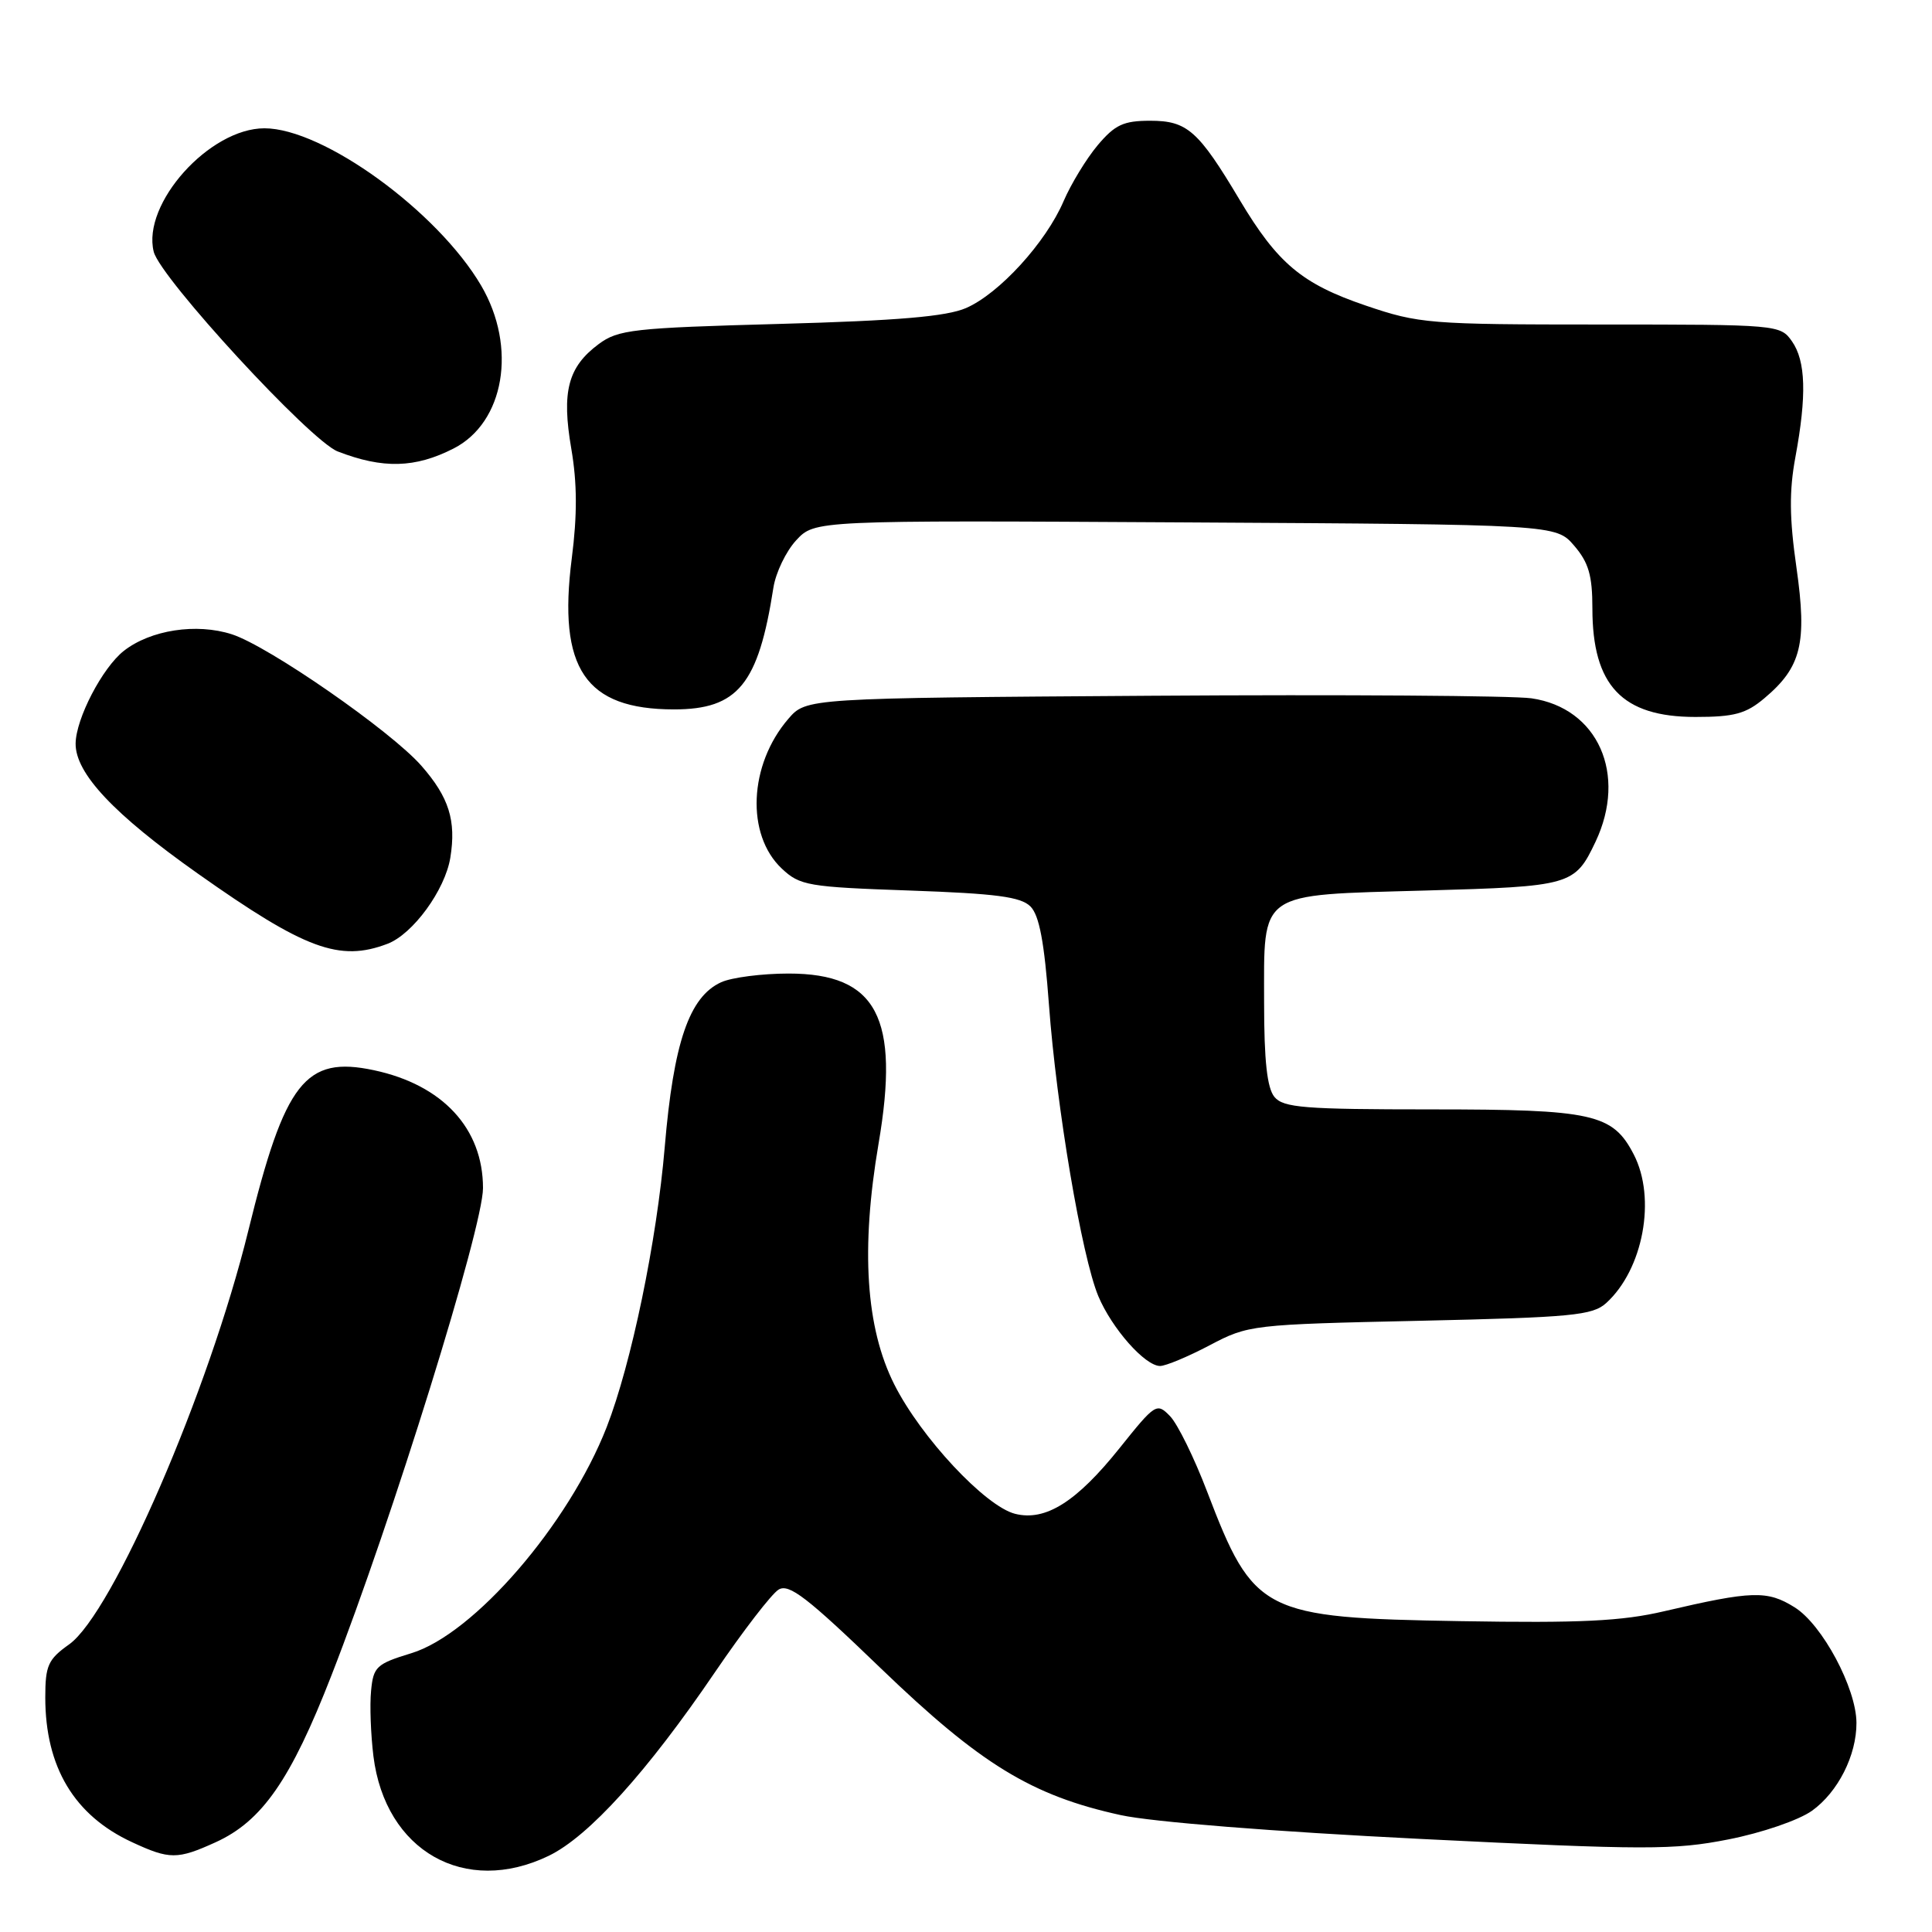 <?xml version="1.0" encoding="UTF-8" standalone="no"?>
<!DOCTYPE svg PUBLIC "-//W3C//DTD SVG 1.1//EN" "http://www.w3.org/Graphics/SVG/1.1/DTD/svg11.dtd" >
<svg xmlns="http://www.w3.org/2000/svg" xmlns:xlink="http://www.w3.org/1999/xlink" version="1.1" viewBox="0 0 256 256">
 <g >
 <path fill="currentColor"
d=" M 72.72 245.90 C 78.02 243.33 85.76 234.78 94.74 221.57 C 98.46 216.11 102.25 211.18 103.17 210.63 C 104.54 209.79 106.97 211.67 116.71 221.06 C 129.92 233.78 136.70 237.93 148.50 240.51 C 152.66 241.42 168.79 242.70 188.30 243.67 C 218.12 245.15 221.82 245.15 229.03 243.73 C 233.46 242.86 238.33 241.19 240.09 239.94 C 243.53 237.48 246.01 232.60 245.99 228.28 C 245.97 223.69 241.46 215.26 237.80 212.98 C 234.17 210.71 232.19 210.77 220.50 213.50 C 214.93 214.81 209.42 215.08 193.50 214.81 C 167.28 214.37 166.12 213.78 159.96 197.67 C 158.25 193.18 156.03 188.66 155.03 187.64 C 153.28 185.84 153.09 185.96 148.36 191.87 C 142.65 199.01 138.54 201.60 134.51 200.59 C 130.57 199.60 122.04 190.48 118.50 183.45 C 114.72 175.95 114.04 165.50 116.41 151.56 C 119.27 134.82 116.19 129.00 104.49 129.00 C 100.97 129.00 96.95 129.52 95.56 130.15 C 91.32 132.08 89.25 138.15 88.08 152.00 C 87.03 164.45 83.65 180.73 80.39 189.10 C 75.35 202.00 62.79 216.54 54.50 219.06 C 49.88 220.47 49.47 220.85 49.17 224.04 C 48.98 225.94 49.13 229.84 49.48 232.70 C 51.05 245.28 61.61 251.27 72.72 245.90 Z  M 28.57 244.11 C 34.73 241.31 38.53 235.84 43.93 221.97 C 51.94 201.45 64.00 162.65 64.00 157.43 C 64.00 149.53 58.66 143.75 49.55 141.81 C 40.45 139.87 37.75 143.32 32.89 163.12 C 27.68 184.34 14.93 213.78 9.16 217.89 C 6.37 219.87 6.00 220.69 6.00 224.92 C 6.00 234.15 9.84 240.56 17.50 244.10 C 22.47 246.41 23.51 246.41 28.57 244.11 Z  M 160.28 178.26 C 165.42 175.55 165.84 175.50 188.15 175.01 C 208.31 174.56 211.02 174.30 212.83 172.66 C 217.74 168.20 219.49 158.78 216.48 152.97 C 213.69 147.58 211.11 147.00 189.67 147.00 C 172.82 147.00 170.06 146.78 168.87 145.35 C 167.90 144.17 167.50 140.57 167.50 132.88 C 167.50 117.93 166.50 118.63 188.88 118.00 C 208.18 117.46 208.67 117.32 211.41 111.55 C 215.65 102.60 211.74 93.81 202.93 92.53 C 200.49 92.18 177.87 92.02 152.66 92.19 C 106.83 92.50 106.83 92.50 104.45 95.26 C 99.22 101.34 98.82 110.60 103.59 115.09 C 105.99 117.35 107.06 117.53 120.54 118.00 C 131.97 118.40 135.26 118.83 136.54 120.11 C 137.71 121.28 138.38 124.84 138.99 133.11 C 139.99 146.71 143.34 166.49 145.53 171.74 C 147.33 176.03 151.72 181.00 153.72 181.00 C 154.46 181.00 157.41 179.77 160.28 178.26 Z  M 51.34 125.06 C 54.71 123.78 58.97 117.94 59.67 113.65 C 60.47 108.73 59.49 105.63 55.83 101.46 C 51.77 96.84 35.61 85.63 30.73 84.05 C 26.03 82.53 19.94 83.47 16.40 86.25 C 13.56 88.49 10.06 95.22 10.02 98.52 C 9.98 102.47 15.09 107.90 26.22 115.76 C 40.43 125.80 44.98 127.48 51.34 125.06 Z  M 233.79 92.52 C 238.69 88.40 239.47 85.24 238.04 75.21 C 237.10 68.65 237.07 65.03 237.90 60.57 C 239.41 52.41 239.28 47.84 237.44 45.22 C 235.91 43.03 235.55 43.00 212.12 43.00 C 189.37 43.00 188.03 42.89 180.97 40.49 C 172.51 37.61 169.30 34.92 164.27 26.50 C 158.78 17.29 157.31 16.00 152.41 16.00 C 148.86 16.00 147.74 16.53 145.45 19.24 C 143.95 21.03 141.92 24.36 140.93 26.66 C 138.58 32.14 132.39 38.92 128.00 40.82 C 125.41 41.94 118.99 42.49 103.32 42.92 C 83.87 43.45 81.92 43.67 79.32 45.60 C 75.25 48.63 74.40 51.89 75.70 59.46 C 76.48 64.01 76.50 68.24 75.76 74.01 C 73.90 88.60 77.55 93.99 89.30 94.00 C 97.78 94.00 100.49 90.68 102.48 77.87 C 102.79 75.88 104.15 73.05 105.50 71.59 C 107.96 68.94 107.96 68.94 157.06 69.22 C 206.17 69.50 206.17 69.50 208.59 72.31 C 210.50 74.54 211.00 76.24 211.00 80.61 C 211.00 90.85 214.94 95.00 224.65 95.00 C 229.79 95.00 231.35 94.58 233.79 92.52 Z  M 60.10 59.43 C 66.85 55.99 68.54 46.01 63.76 37.85 C 57.99 28.01 42.83 17.00 35.04 17.00 C 27.75 17.00 18.78 27.00 20.37 33.36 C 21.25 36.84 41.12 58.42 44.75 59.82 C 50.74 62.14 55.00 62.03 60.10 59.43 Z "/>
</g>
</svg>